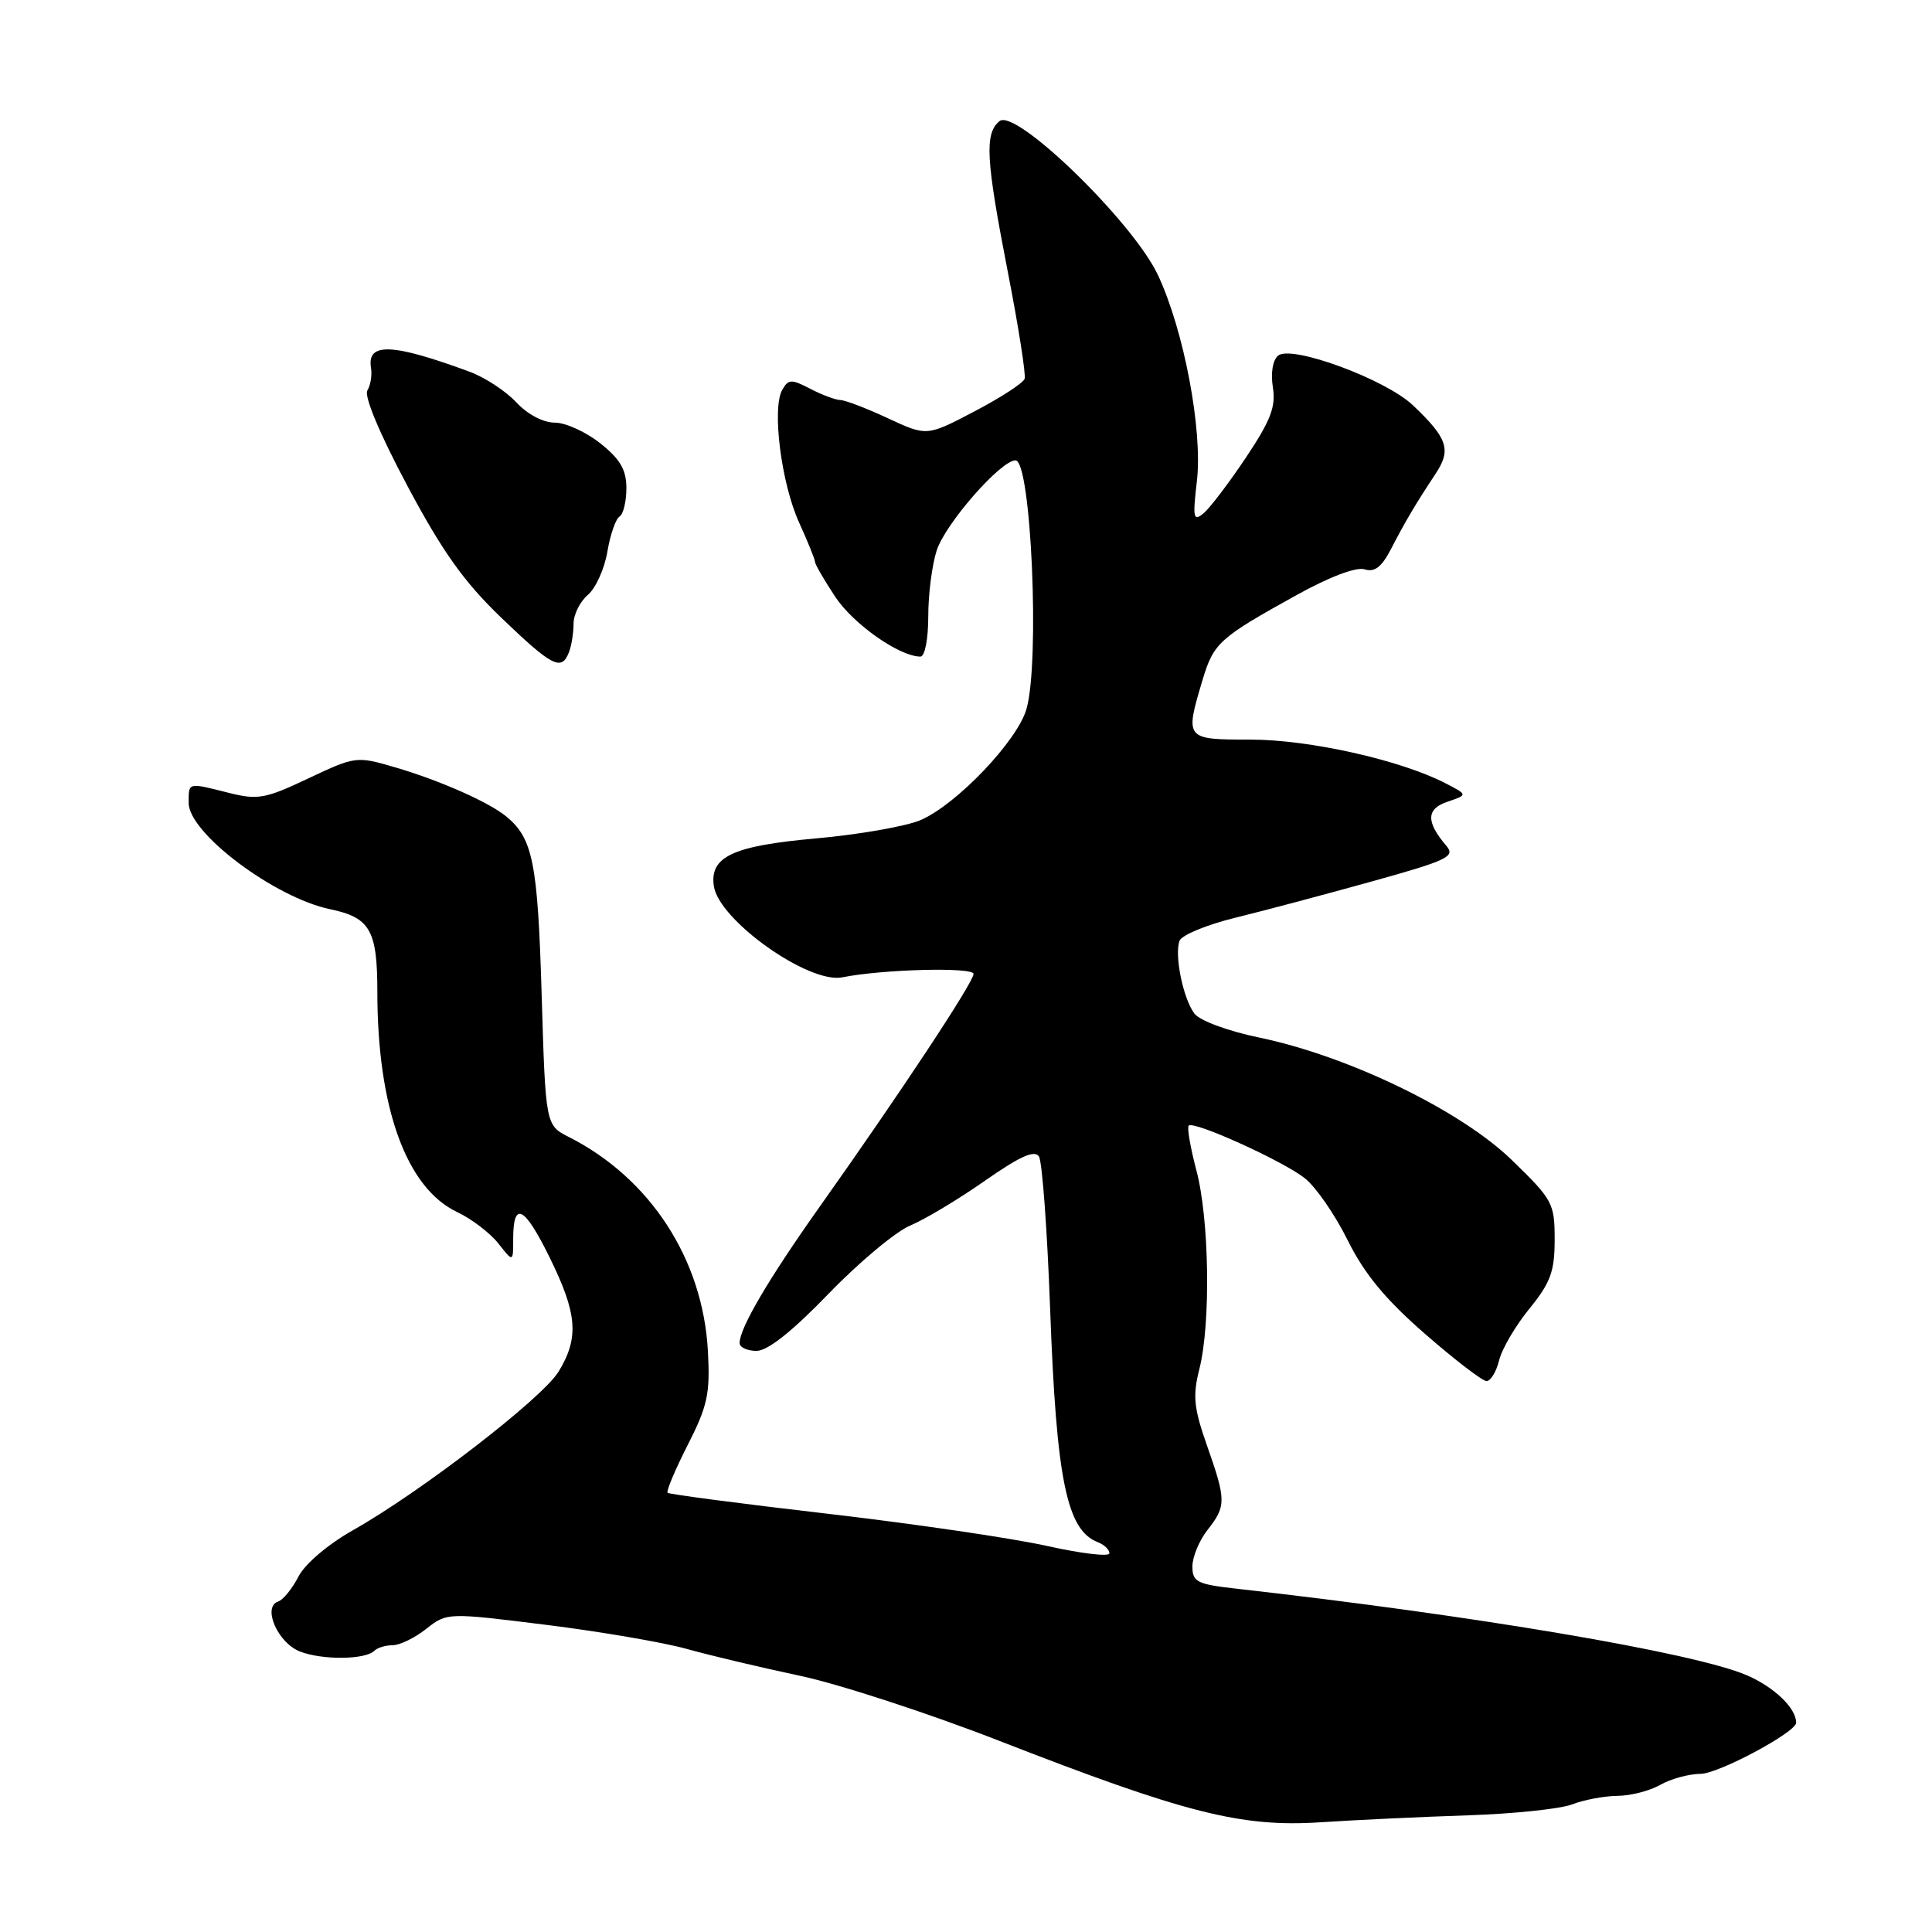 <?xml version="1.0" encoding="UTF-8" standalone="no"?>
<!DOCTYPE svg PUBLIC "-//W3C//DTD SVG 1.1//EN" "http://www.w3.org/Graphics/SVG/1.1/DTD/svg11.dtd" >
<svg xmlns="http://www.w3.org/2000/svg" xmlns:xlink="http://www.w3.org/1999/xlink" version="1.1" viewBox="0 0 256 256">
 <g >
 <path fill="currentColor"
d=" M 194.50 240.54 C 200.55 240.34 206.77 239.69 208.32 239.09 C 209.86 238.49 212.56 237.98 214.32 237.96 C 216.07 237.95 218.62 237.29 220.00 236.50 C 221.38 235.71 223.79 235.05 225.36 235.04 C 227.76 235.01 238.00 229.52 238.00 228.27 C 238.00 226.33 235.09 223.54 231.44 221.97 C 224.45 218.98 195.34 214.05 163.75 210.50 C 158.61 209.92 158.00 209.61 158.00 207.56 C 158.00 206.30 158.90 204.13 160.00 202.73 C 162.49 199.56 162.49 198.81 159.93 191.53 C 158.18 186.56 158.02 184.96 158.93 181.37 C 160.45 175.34 160.24 161.47 158.52 155.05 C 157.73 152.05 157.27 149.40 157.51 149.15 C 158.18 148.48 169.91 153.79 172.87 156.10 C 174.32 157.23 176.87 160.91 178.55 164.29 C 180.77 168.77 183.53 172.13 188.79 176.72 C 192.75 180.17 196.43 183.00 196.97 183.00 C 197.52 183.00 198.27 181.76 198.64 180.25 C 199.01 178.74 200.82 175.65 202.66 173.40 C 205.46 169.95 206.00 168.48 206.00 164.25 C 206.00 159.43 205.75 158.97 200.28 153.67 C 193.52 147.13 178.73 139.96 166.89 137.49 C 162.70 136.62 158.97 135.24 158.26 134.30 C 156.76 132.29 155.59 126.52 156.30 124.65 C 156.59 123.90 159.90 122.53 163.66 121.61 C 167.42 120.69 175.57 118.52 181.76 116.80 C 191.80 114.01 192.87 113.50 191.66 112.09 C 188.93 108.89 188.97 107.18 191.81 106.23 C 194.50 105.32 194.50 105.32 191.50 103.77 C 185.54 100.70 173.47 98.00 165.69 98.00 C 157.02 98.00 156.99 97.97 159.34 90.11 C 160.81 85.19 161.56 84.52 171.75 78.88 C 176.14 76.44 179.71 75.09 180.81 75.44 C 182.14 75.86 183.07 75.15 184.31 72.76 C 186.19 69.12 187.56 66.80 190.24 62.75 C 192.33 59.59 191.82 58.07 187.23 53.71 C 183.61 50.26 171.12 45.66 169.36 47.12 C 168.64 47.71 168.36 49.43 168.66 51.31 C 169.08 53.87 168.38 55.71 165.09 60.63 C 162.84 64.00 160.31 67.33 159.47 68.02 C 158.13 69.14 158.02 68.64 158.59 63.79 C 159.39 57.02 156.87 43.72 153.41 36.40 C 150.08 29.36 134.56 14.29 132.44 16.05 C 130.44 17.71 130.62 21.03 133.55 36.08 C 134.96 43.29 135.95 49.64 135.77 50.19 C 135.58 50.75 132.59 52.70 129.12 54.51 C 122.81 57.82 122.81 57.82 117.65 55.42 C 114.82 54.10 111.99 53.02 111.36 53.01 C 110.74 53.00 108.95 52.34 107.39 51.53 C 104.85 50.21 104.46 50.22 103.65 51.66 C 102.26 54.14 103.53 64.08 105.89 69.25 C 107.05 71.80 108.00 74.15 108.00 74.47 C 108.00 74.78 109.21 76.87 110.68 79.09 C 113.08 82.71 119.19 87.00 121.96 87.00 C 122.55 87.00 123.00 84.69 123.00 81.65 C 123.00 78.71 123.51 74.77 124.13 72.90 C 125.32 69.32 132.61 61.00 134.56 61.00 C 136.63 61.00 137.81 87.69 136.01 93.96 C 134.80 98.17 126.77 106.59 122.00 108.66 C 120.08 109.49 113.80 110.59 108.06 111.10 C 97.07 112.08 94.02 113.52 94.59 117.42 C 95.25 121.94 107.17 130.40 111.62 129.50 C 116.92 128.43 129.00 128.12 129.00 129.05 C 129.00 130.16 119.25 144.90 108.54 160.00 C 101.83 169.47 98.00 175.99 98.00 177.96 C 98.00 178.53 99.01 179.00 100.24 179.00 C 101.72 179.00 104.96 176.43 109.79 171.43 C 113.81 167.26 118.68 163.20 120.61 162.39 C 122.54 161.58 126.99 158.92 130.50 156.46 C 135.16 153.20 137.09 152.34 137.67 153.25 C 138.10 153.94 138.77 163.05 139.15 173.50 C 139.98 196.10 141.35 202.77 145.47 204.35 C 146.31 204.67 147.00 205.33 147.00 205.82 C 147.00 206.30 143.29 205.86 138.75 204.85 C 134.21 203.83 121.12 201.91 109.67 200.58 C 98.21 199.25 88.66 198.00 88.46 197.80 C 88.26 197.59 89.46 194.74 91.13 191.46 C 93.77 186.27 94.11 184.66 93.80 179.00 C 93.13 166.85 86.17 156.14 75.40 150.67 C 72.29 149.10 72.29 149.10 71.77 131.72 C 71.25 114.29 70.61 111.10 67.09 108.19 C 64.77 106.28 58.25 103.40 52.34 101.67 C 47.24 100.18 47.09 100.20 40.86 103.14 C 35.17 105.84 34.15 106.02 30.33 105.06 C 24.82 103.67 25.00 103.63 25.00 106.40 C 25.00 110.39 36.40 118.95 43.76 120.48 C 49.04 121.58 50.00 123.27 50.00 131.39 C 50.00 146.78 53.84 157.40 60.55 160.59 C 62.48 161.50 64.94 163.38 66.03 164.76 C 68.00 167.27 68.00 167.27 68.00 164.19 C 68.00 159.06 69.47 159.79 72.81 166.58 C 76.50 174.06 76.76 177.24 74.02 181.74 C 71.86 185.28 55.82 197.65 46.77 202.76 C 43.47 204.63 40.42 207.21 39.55 208.90 C 38.72 210.51 37.51 212.00 36.86 212.21 C 34.73 212.92 36.79 217.68 39.74 218.83 C 42.71 219.99 48.40 219.93 49.60 218.74 C 50.00 218.33 51.10 218.00 52.03 218.00 C 52.97 218.00 54.97 217.03 56.48 215.83 C 59.24 213.67 59.24 213.67 72.37 215.30 C 79.59 216.20 87.97 217.64 91.00 218.49 C 94.03 219.34 100.76 220.94 105.96 222.04 C 111.16 223.14 123.08 227.03 132.46 230.69 C 157.04 240.27 164.48 242.15 175.00 241.46 C 179.68 241.15 188.45 240.74 194.50 240.54 Z  M 75.39 86.42 C 75.73 85.55 76.00 83.85 76.00 82.64 C 76.00 81.43 76.85 79.71 77.90 78.82 C 78.94 77.93 80.10 75.36 80.48 73.10 C 80.86 70.85 81.58 68.76 82.09 68.45 C 82.59 68.14 83.00 66.45 83.00 64.69 C 83.00 62.25 82.19 60.85 79.55 58.75 C 77.66 57.24 74.94 56.00 73.51 56.00 C 71.97 56.00 69.89 54.90 68.41 53.31 C 67.03 51.82 64.24 50.00 62.21 49.25 C 51.96 45.47 48.60 45.34 49.16 48.74 C 49.32 49.71 49.10 51.06 48.68 51.73 C 48.21 52.48 50.32 57.50 53.95 64.32 C 58.62 73.09 61.46 77.08 66.41 81.84 C 73.18 88.34 74.41 88.97 75.39 86.42 Z "/>
</g>
</svg>